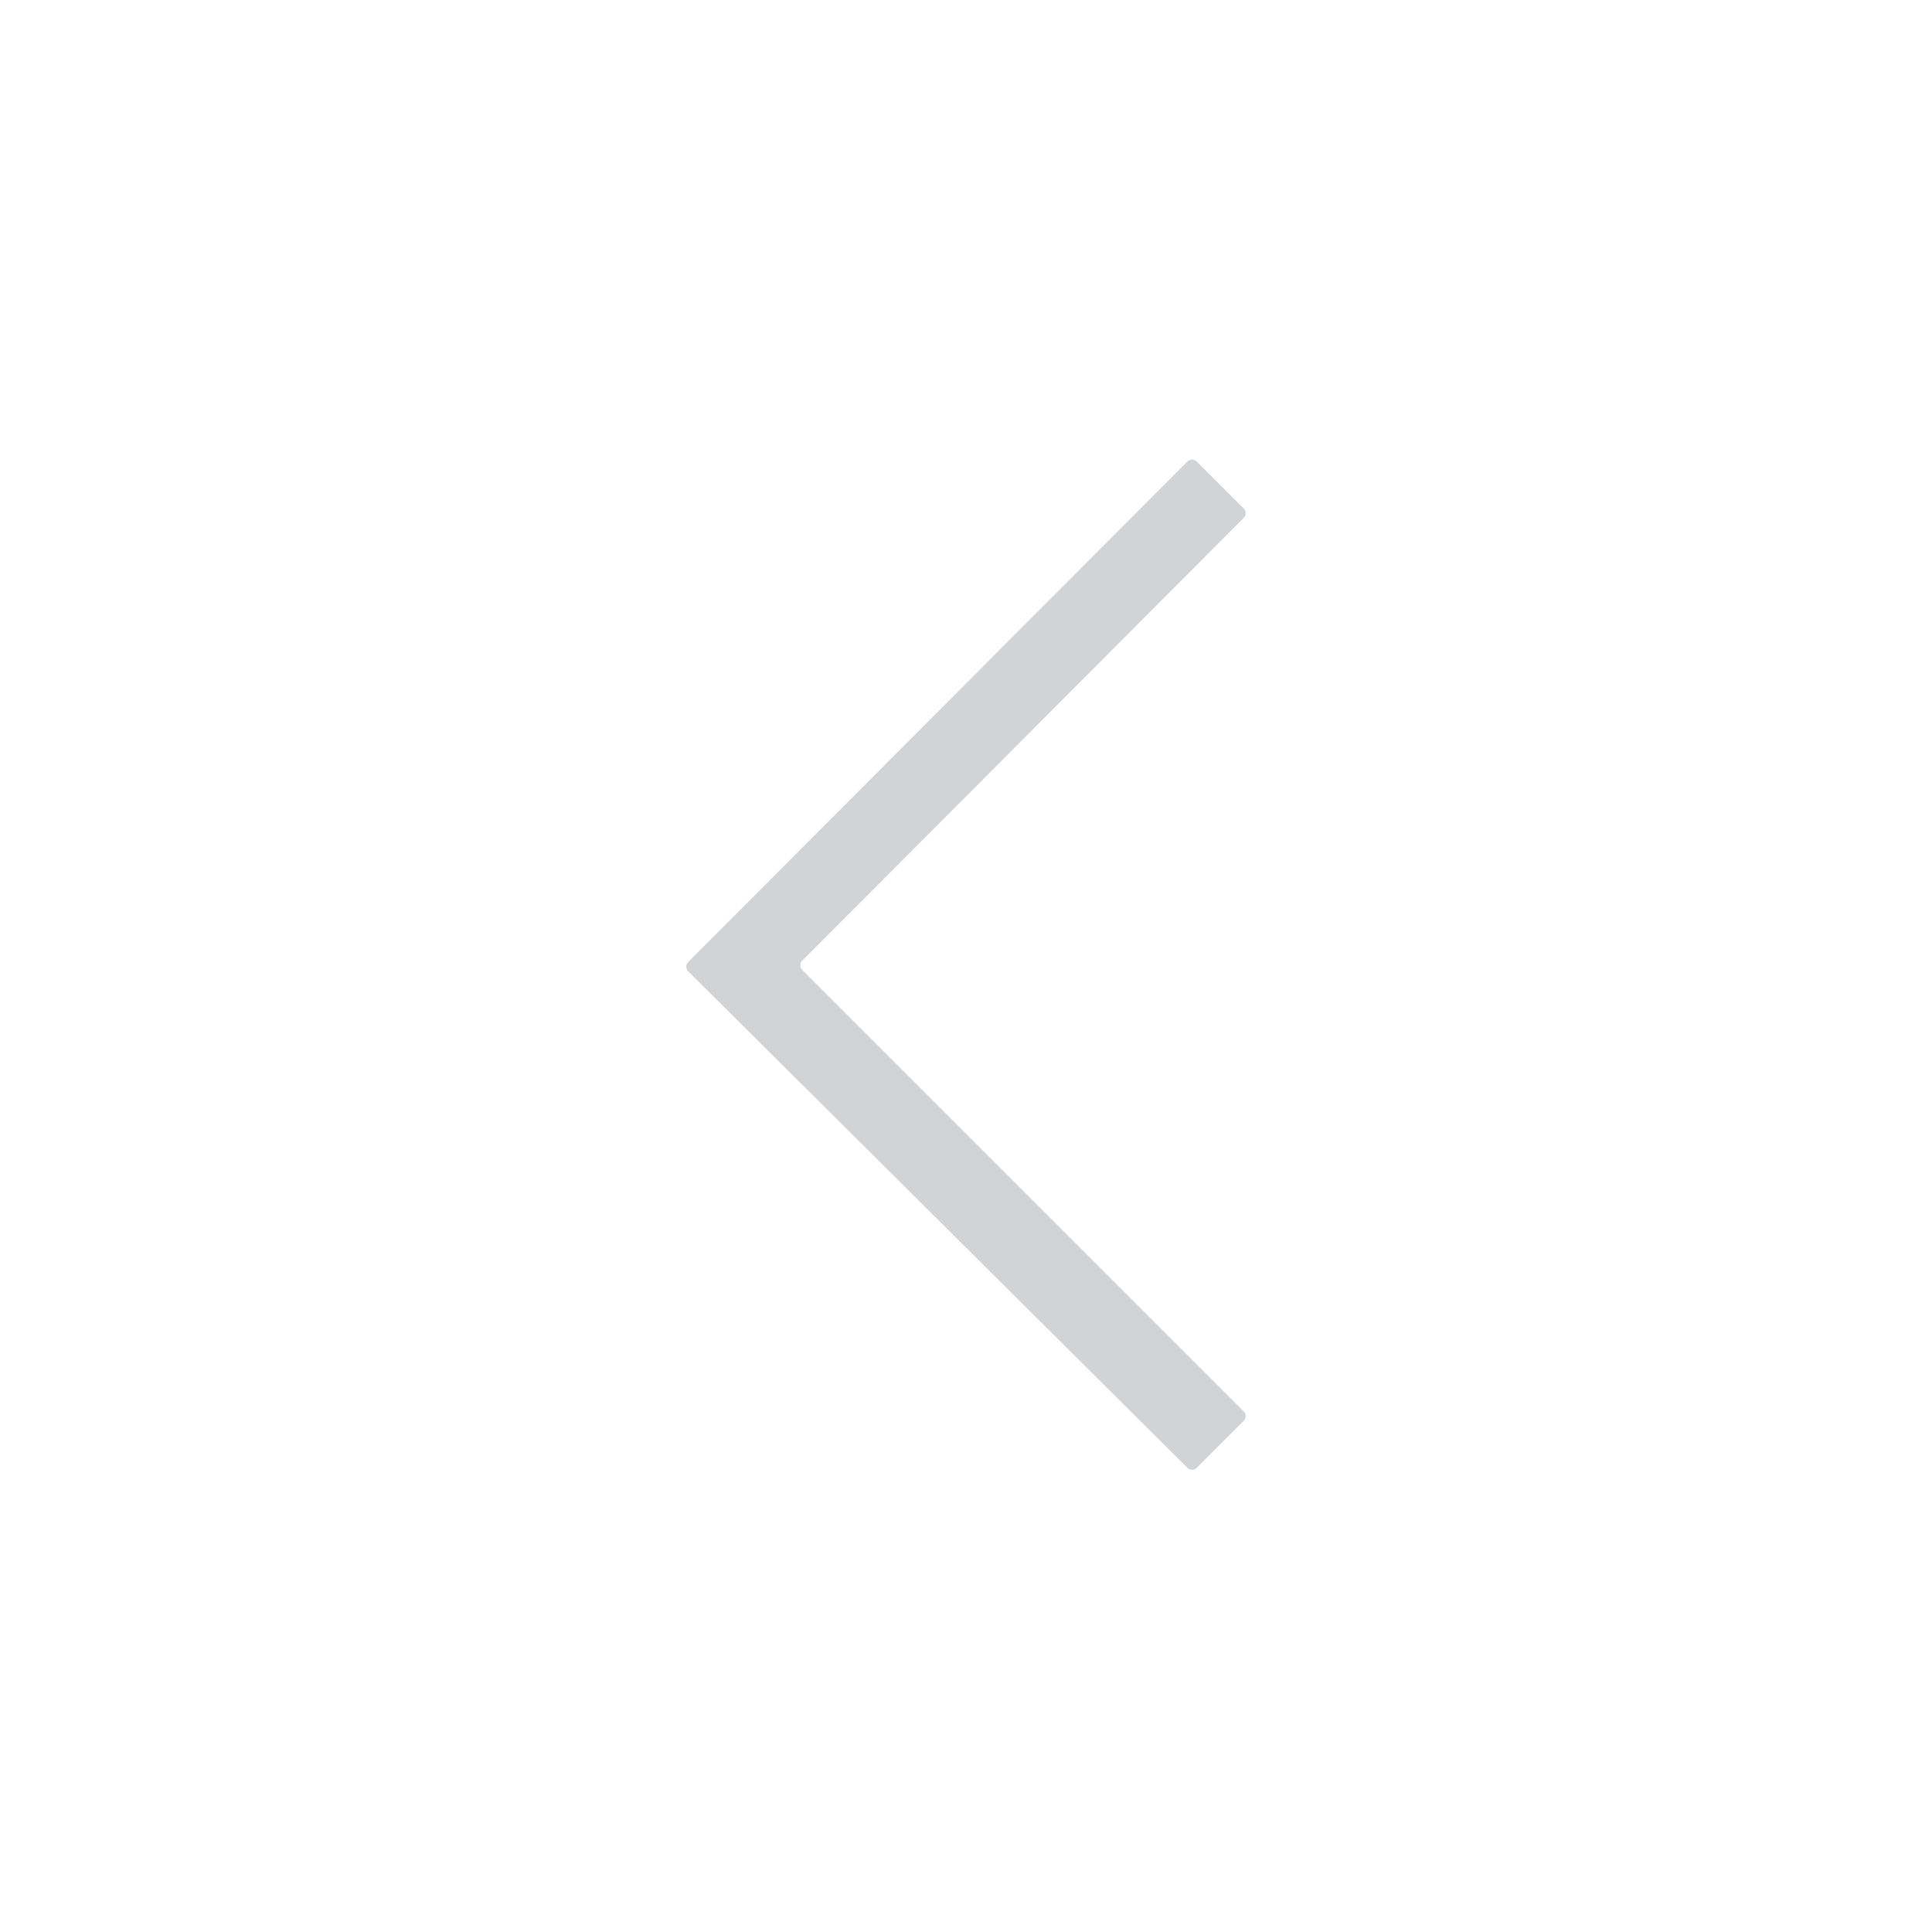 <?xml version="1.0" encoding="utf-8"?>
<!-- Generator: Adobe Illustrator 21.0.0, SVG Export Plug-In . SVG Version: 6.00 Build 0)  -->
<svg version="1.1" id="Layer_1" xmlns="http://www.w3.org/2000/svg" xmlns:xlink="http://www.w3.org/1999/xlink" x="0px" y="0px"
	 viewBox="0 0 144 144" style="enable-background:new 0 0 144 144;" xml:space="preserve">
<style type="text/css">
	.st0{fill:#D1D3D4;}
	.st1{fill:none;stroke:#5F6162;stroke-miterlimit:10;}
</style>
<g>
	<path class="st0" d="M88.5,34.4c0.2-0.2,0.5-0.2,0.7,0l3.5,3.5c0.2,0.2,0.2,0.5,0,0.7l-32.9,33c-0.2,0.2-0.2,0.5,0,0.7l32.9,32.9
		c0.2,0.2,0.2,0.5,0,0.7l-3.5,3.5c-0.2,0.2-0.5,0.2-0.7,0l-37.2-37c-0.2-0.2-0.2-0.5,0-0.7L88.5,34.4z"/>
</g>
<path class="st1" d="M72,72"/>
</svg>
